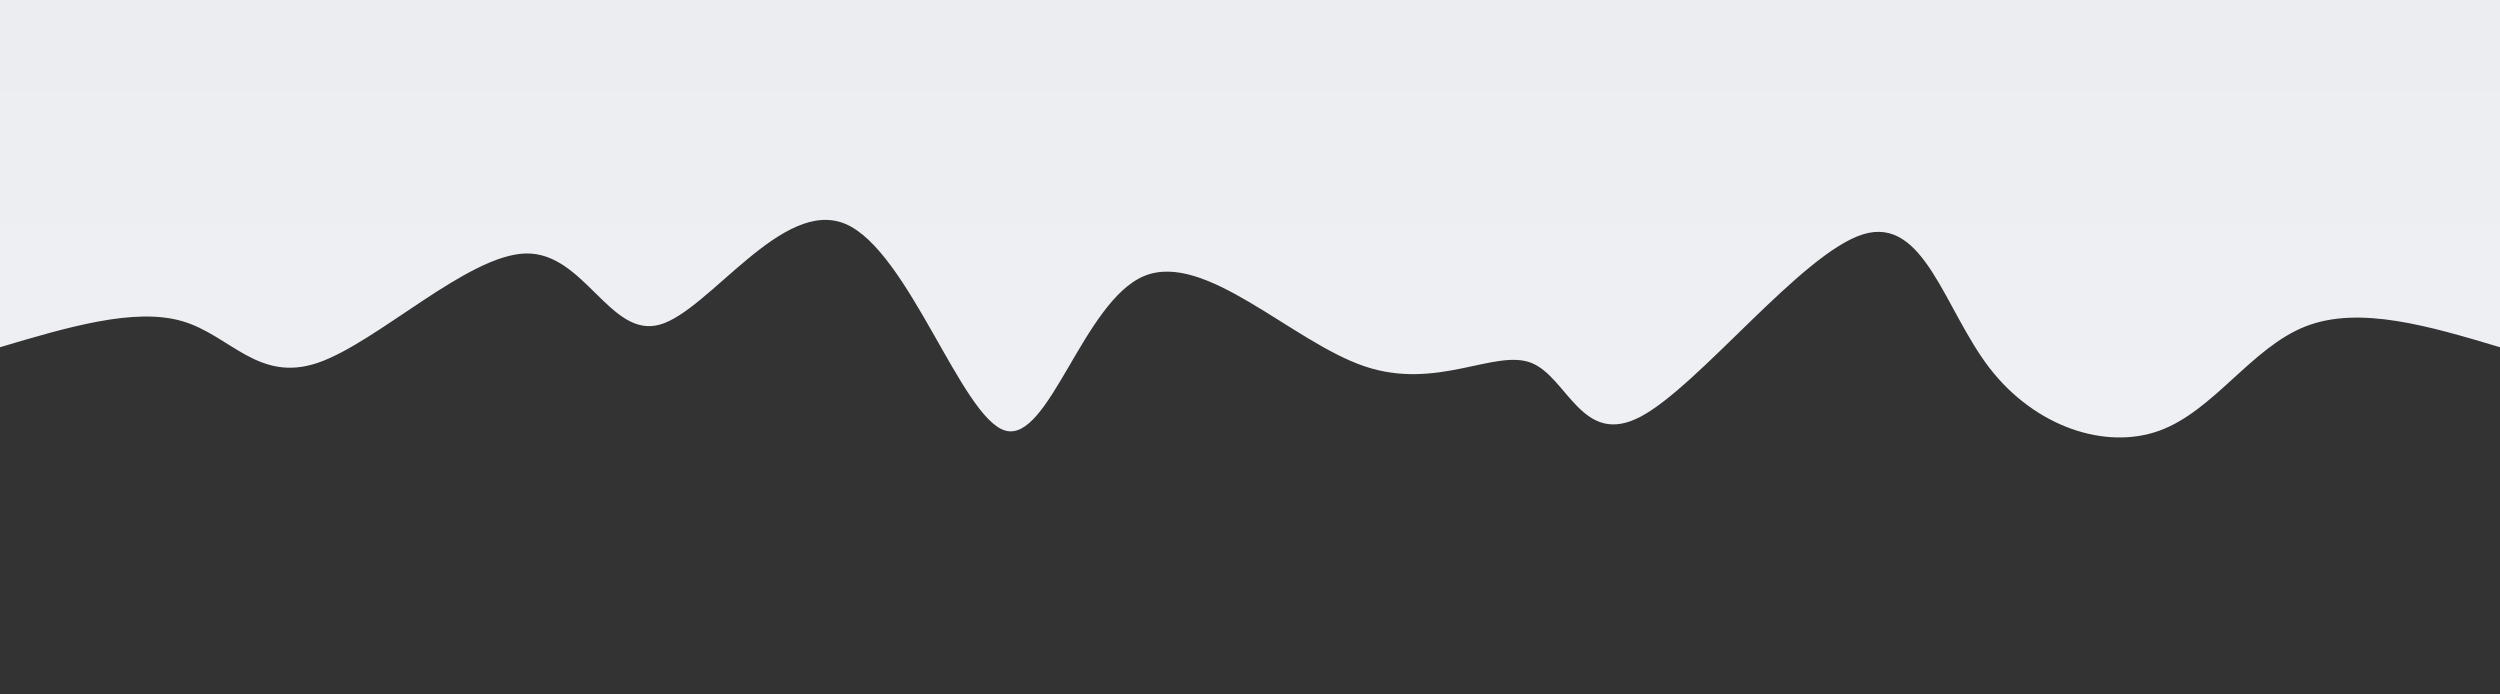 <svg width="100%" height="100%" id="svg" viewBox="0 0 1440 400" xmlns="http://www.w3.org/2000/svg" class="transition duration-300 ease-in-out delay-150"><rect x="0" y="0" width="1440" height="400" fill="#333333" stroke="none"/><defs><linearGradient id="gradient" x1="50%" y1="100%" x2="50%" y2="0%"><stop offset="5%" stop-color="#EBEDF1"></stop><stop offset="95%" stop-color="#EFF0F3"></stop></linearGradient></defs><path d="M 0,400 C 0,400 0,200 0,200 C 40.457,212.082 80.913,224.165 112,212 C 143.087,199.835 164.804,163.424 196,152 C 227.196,140.576 267.872,154.139 294,188 C 320.128,221.861 331.709,276.018 367,265 C 402.291,253.982 461.293,177.788 495,160 C 528.707,142.212 537.121,182.83 558,191 C 578.879,199.17 612.223,174.892 654,189 C 695.777,203.108 745.985,255.601 781,241 C 816.015,226.399 835.835,144.703 861,152 C 886.165,159.297 916.673,255.587 953,271 C 989.327,286.413 1031.472,220.951 1060,213 C 1088.528,205.049 1103.441,254.611 1137,254 C 1170.559,253.389 1222.766,202.605 1257,191 C 1291.234,179.395 1307.495,206.97 1335,215 C 1362.505,223.03 1401.252,211.515 1440,200 C 1440,200 1440,400 1440,400 Z" stroke="none" stroke-width="0" fill="url(#gradient)" fill-opacity="1" class="transition-all duration-300 ease-in-out delay-150 path-0" transform="rotate(-180 720 200)"></path></svg>